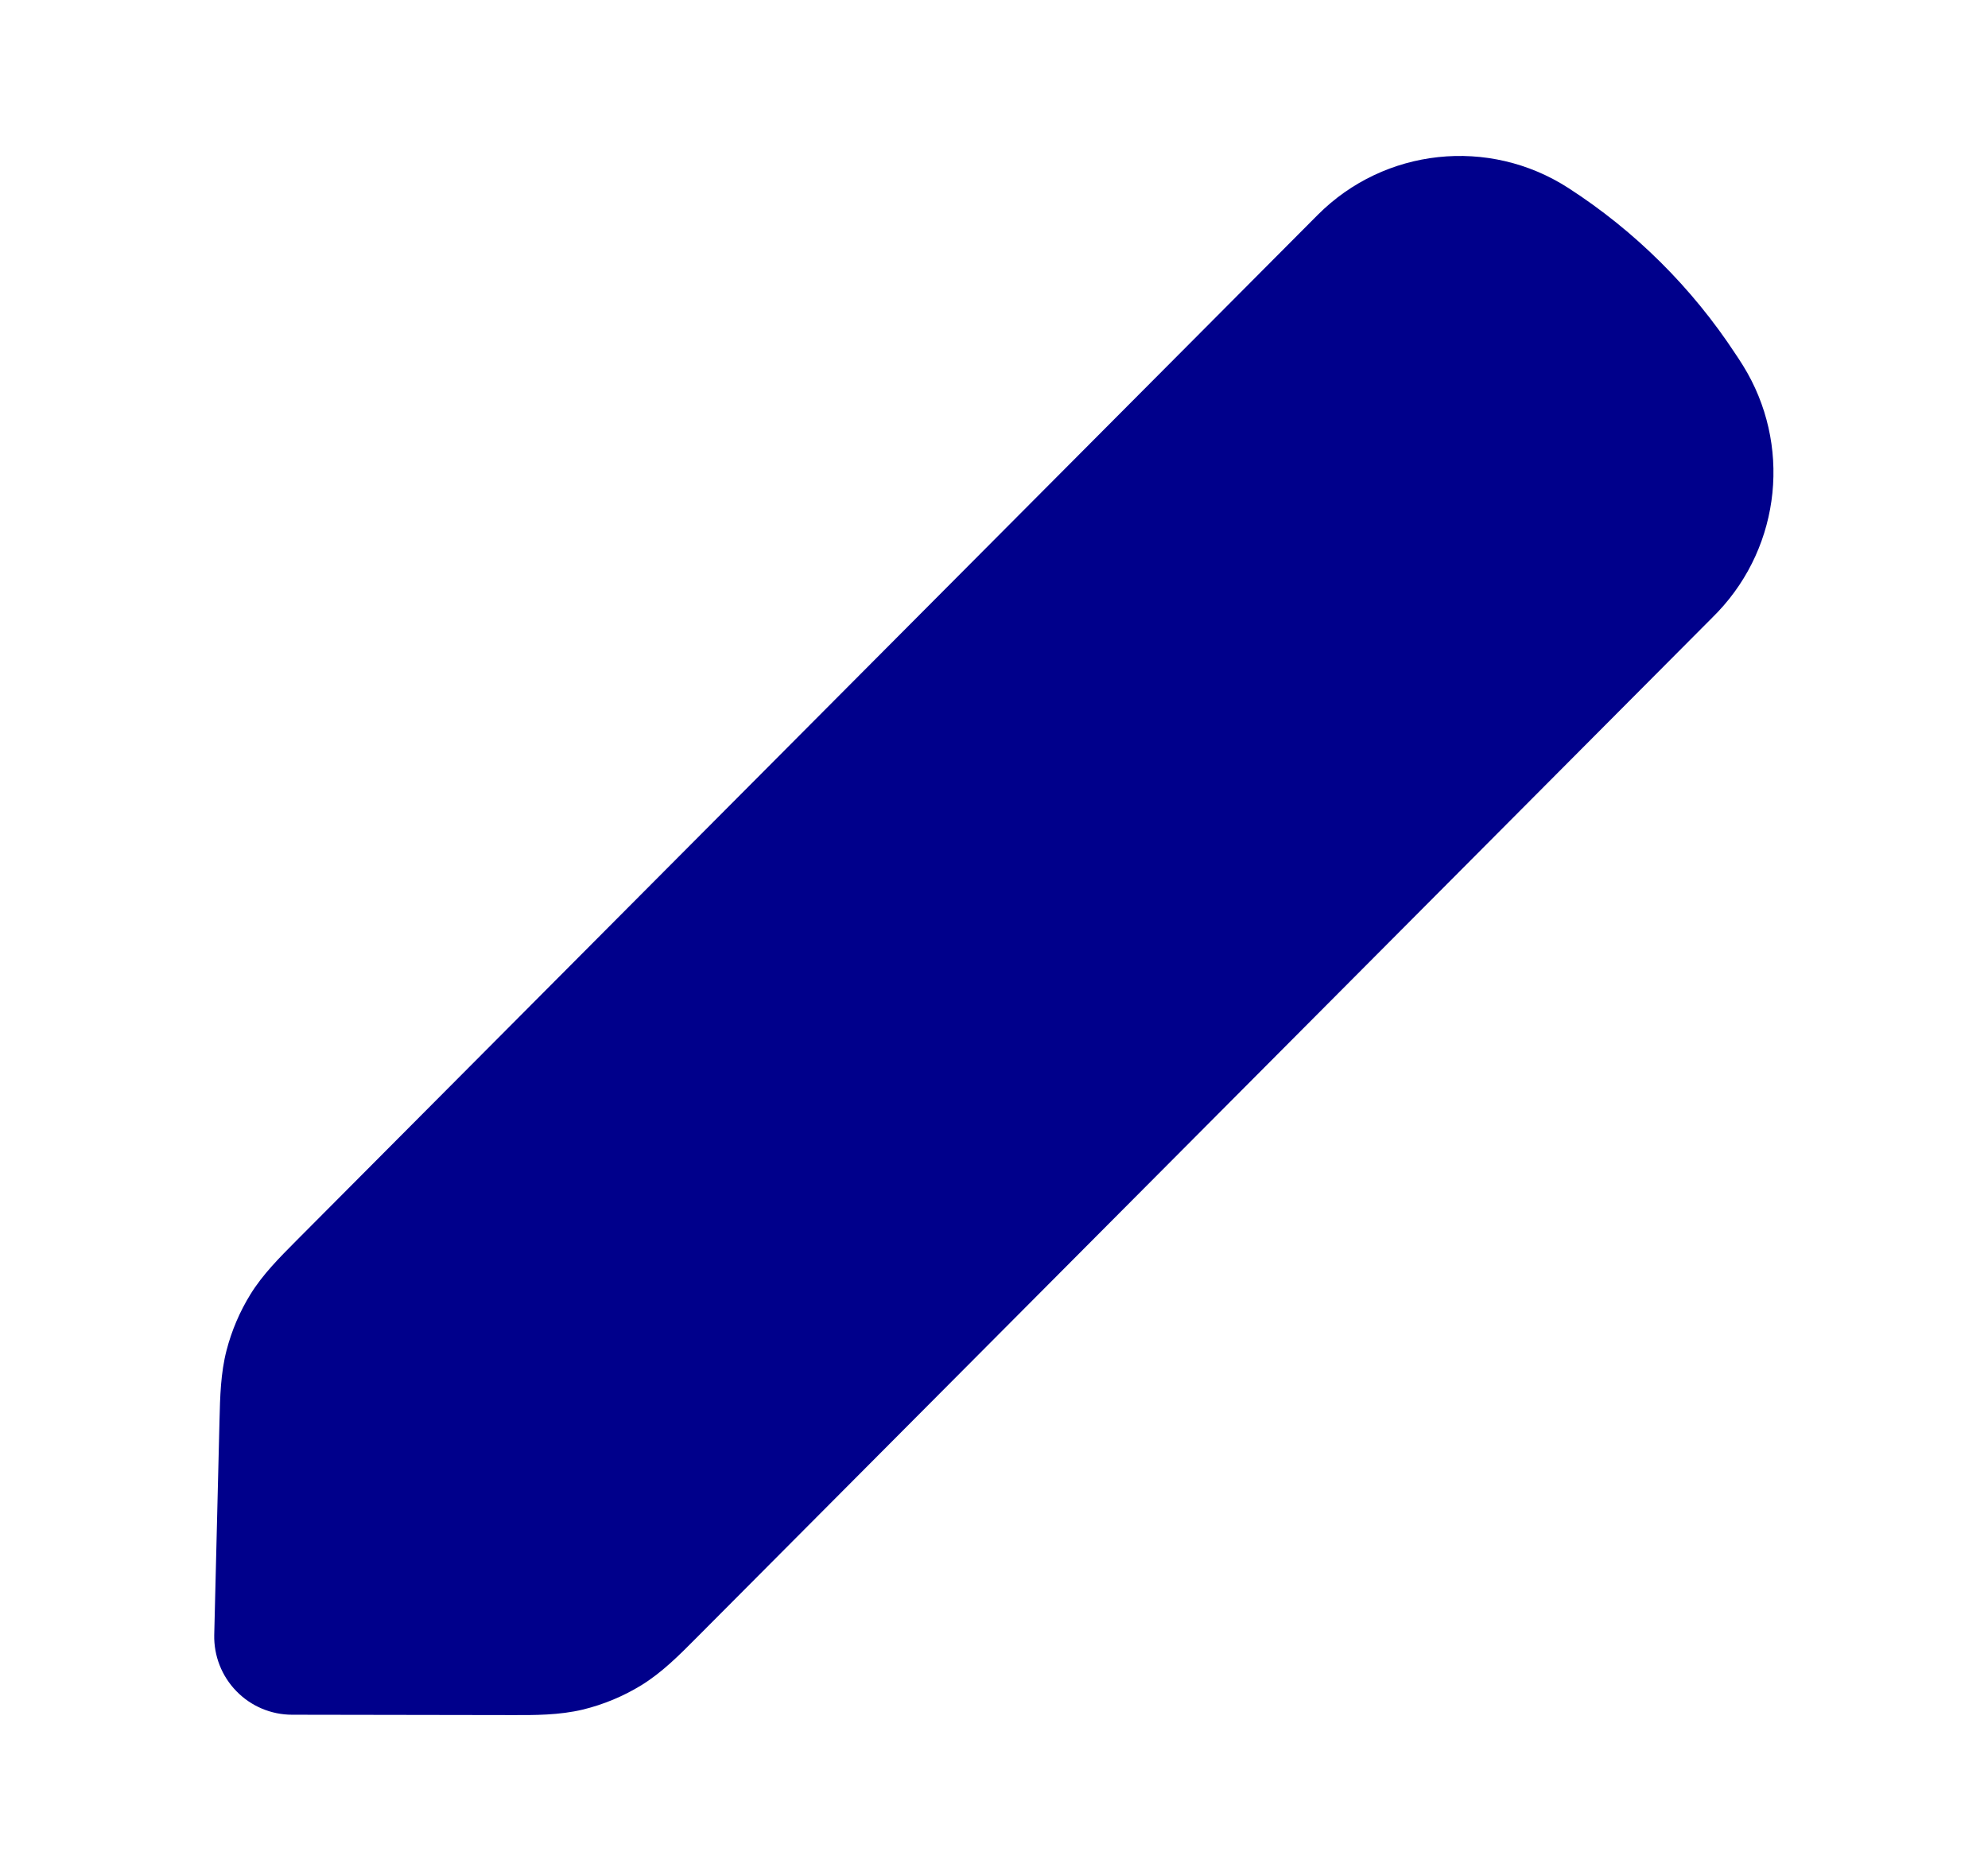 <svg width="17" height="16" viewBox="0 0 17 16" fill="none" xmlns="http://www.w3.org/2000/svg">
    <path d="M13.412 1.608C12.732 1.169 11.839 1.265 11.268 1.838L2.533 10.611C2.389 10.756 2.248 10.897 2.142 11.068C2.05 11.217 1.981 11.379 1.937 11.549C1.887 11.743 1.882 11.943 1.877 12.147L1.832 13.981C1.828 14.16 1.896 14.334 2.021 14.462C2.146 14.591 2.318 14.664 2.498 14.664L4.364 14.667C4.575 14.668 4.782 14.668 4.984 14.62C5.16 14.577 5.329 14.507 5.484 14.412C5.661 14.303 5.807 14.156 5.956 14.006L14.643 5.281C14.66 5.264 14.676 5.248 14.691 5.232C15.232 4.66 15.32 3.795 14.905 3.126C14.893 3.107 14.881 3.088 14.868 3.068L14.842 3.029C14.469 2.46 13.982 1.976 13.412 1.608Z" fill="darkblue"/>
</svg>
